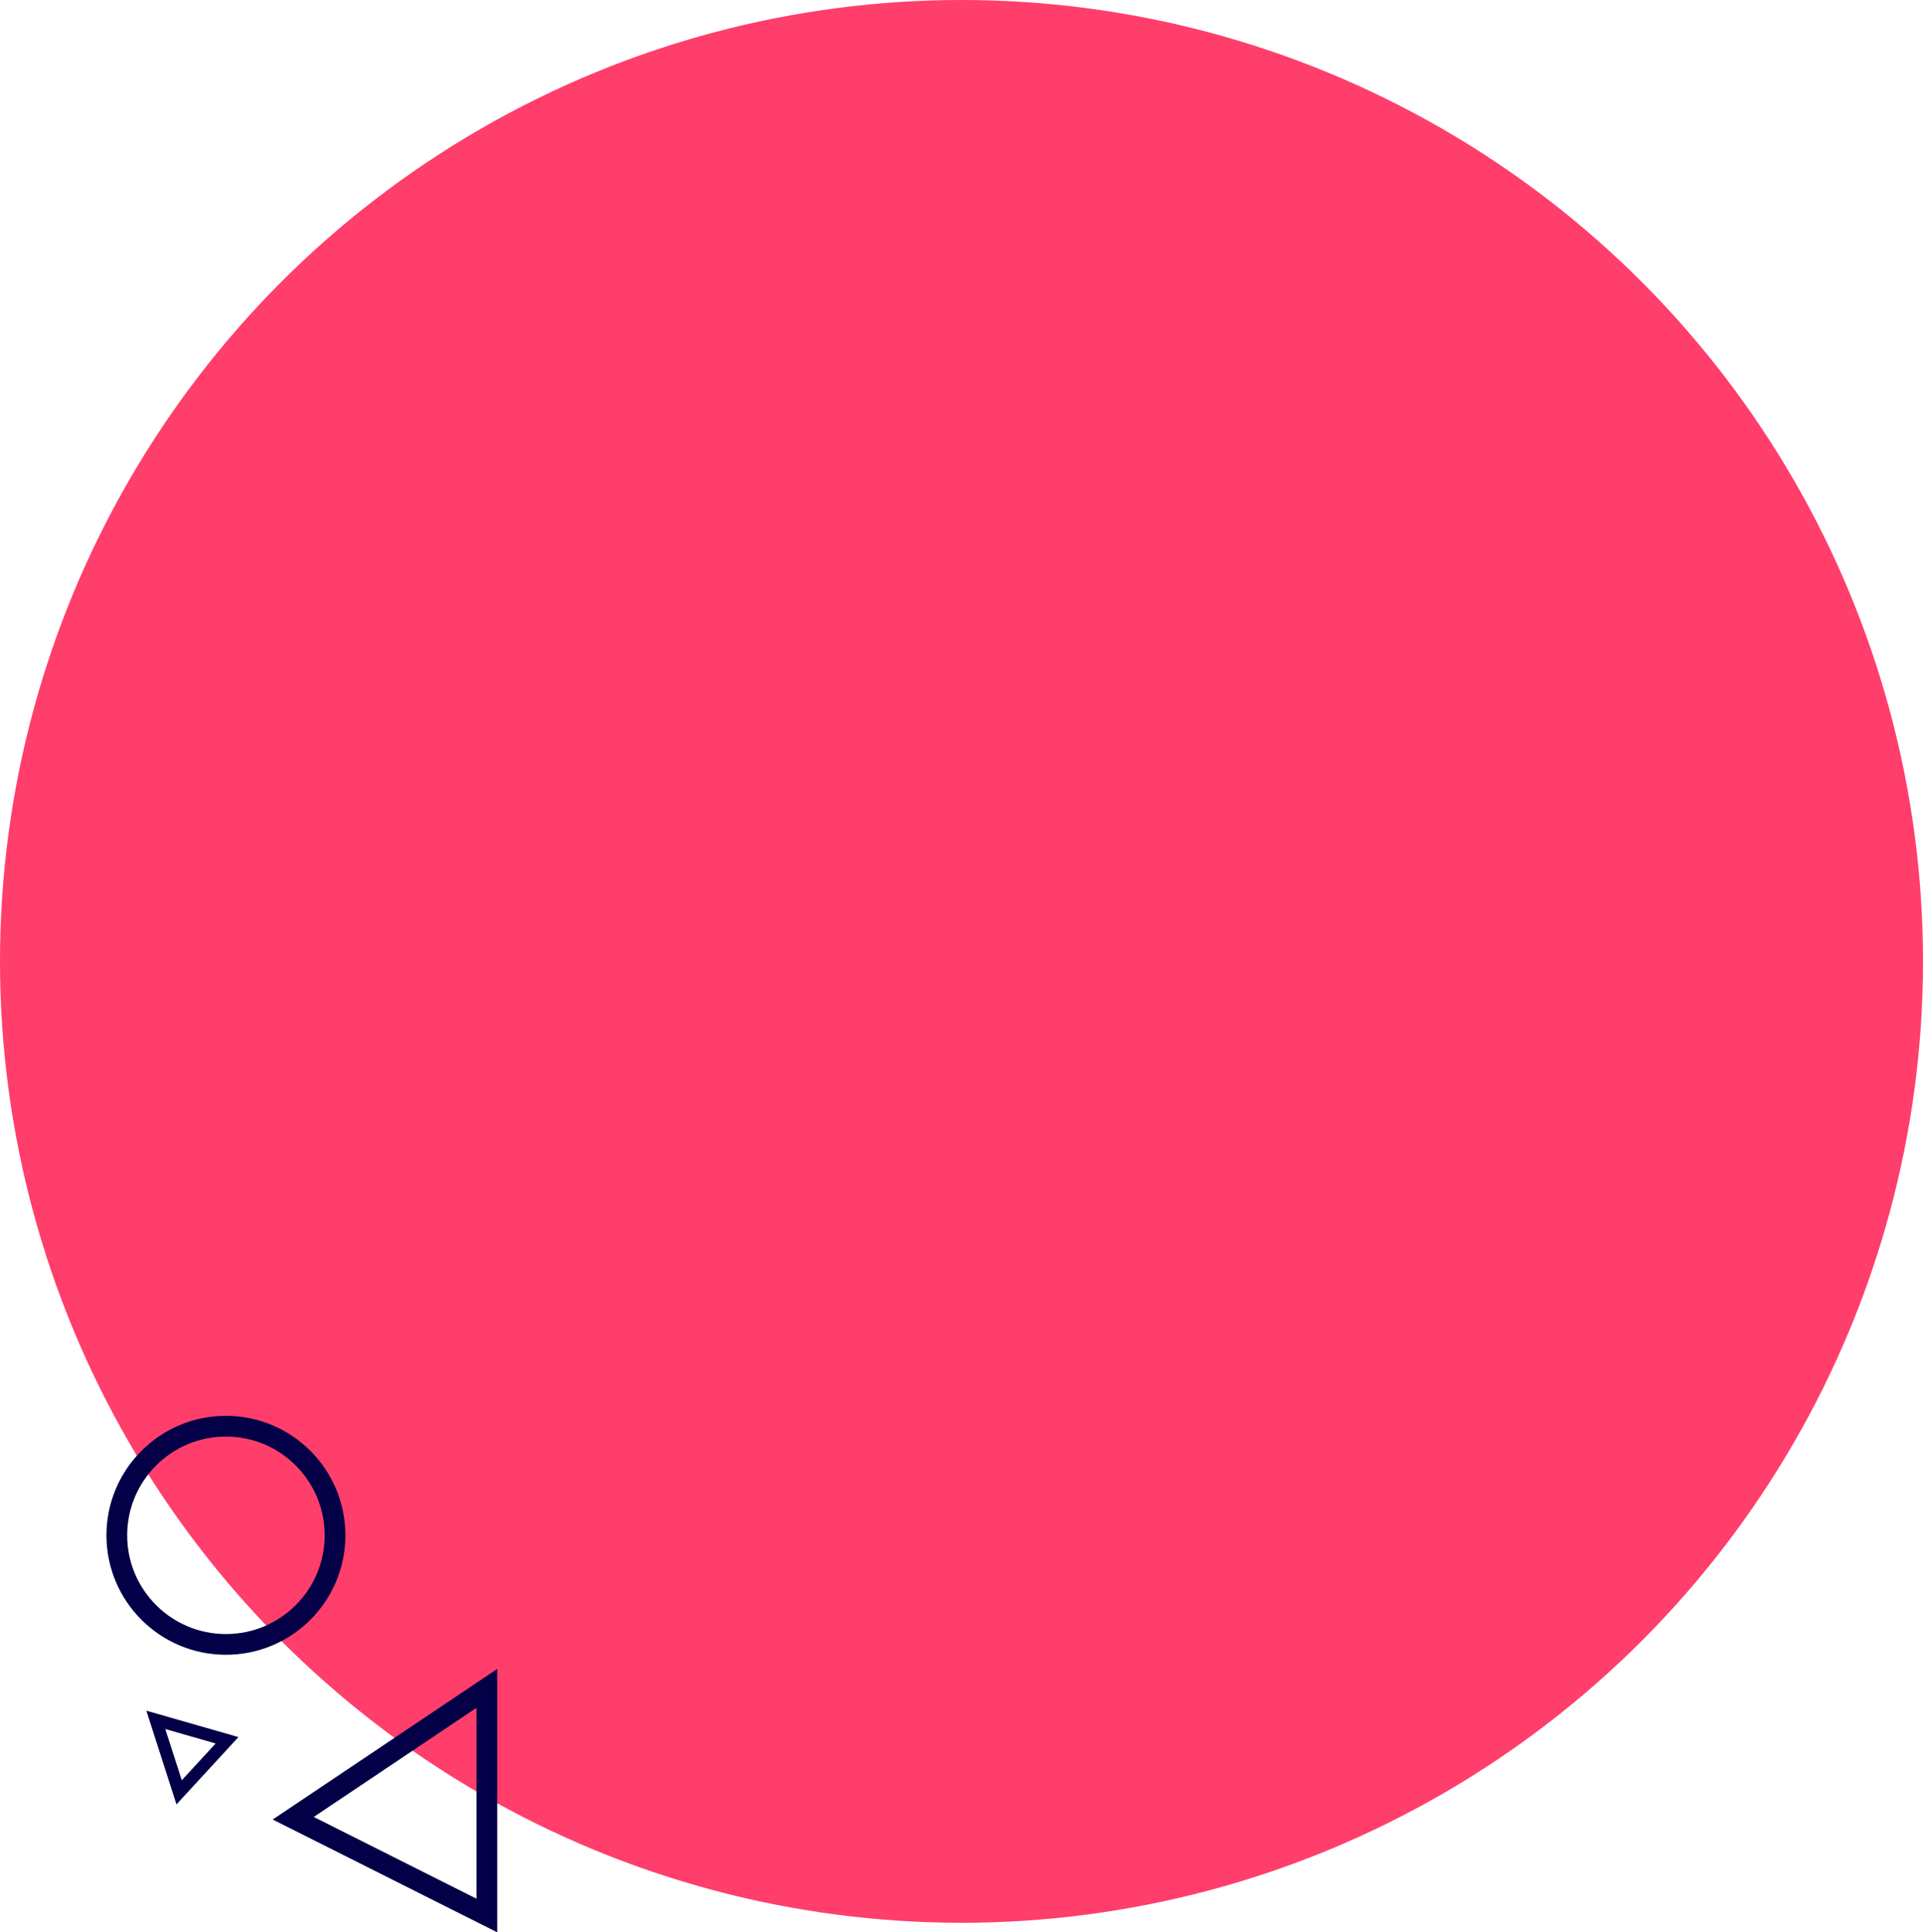 <svg xmlns="http://www.w3.org/2000/svg" width="185.505" height="186.427" viewBox="0 0 185.505 186.427">
  <g id="Grupo_122" data-name="Grupo 122" transform="translate(-1059.495 -2134.5)">
    <ellipse id="Elipse_4" data-name="Elipse 4" cx="92.753" cy="92.753" rx="92.753" ry="92.753" transform="translate(1059.495 2134.5)" fill="#ff3e6c"/>
    <g id="Elipse_5" data-name="Elipse 5" transform="translate(1069.764 2271.099)" fill="none" stroke="#030047" stroke-width="2">
      <ellipse cx="11.525" cy="11.525" rx="11.525" ry="11.525" stroke="none"/>
      <ellipse cx="11.525" cy="11.525" rx="10.525" ry="10.525" fill="none"/>
    </g>
    <path id="Caminho_148" data-name="Caminho 148" d="M2564.414,494.982l18.68-12.529v21.914Z" transform="translate(-1476.633 1814.938)" fill="none" stroke="#030047" stroke-width="2"/>
    <path id="Caminho_149" data-name="Caminho 149" d="M2564.414,486.541l6.1-4.088V489.6Z" transform="translate(-97.767 4638.383) rotate(-74)" fill="none" stroke="#030047" stroke-width="1.2"/>
  </g>
</svg>
